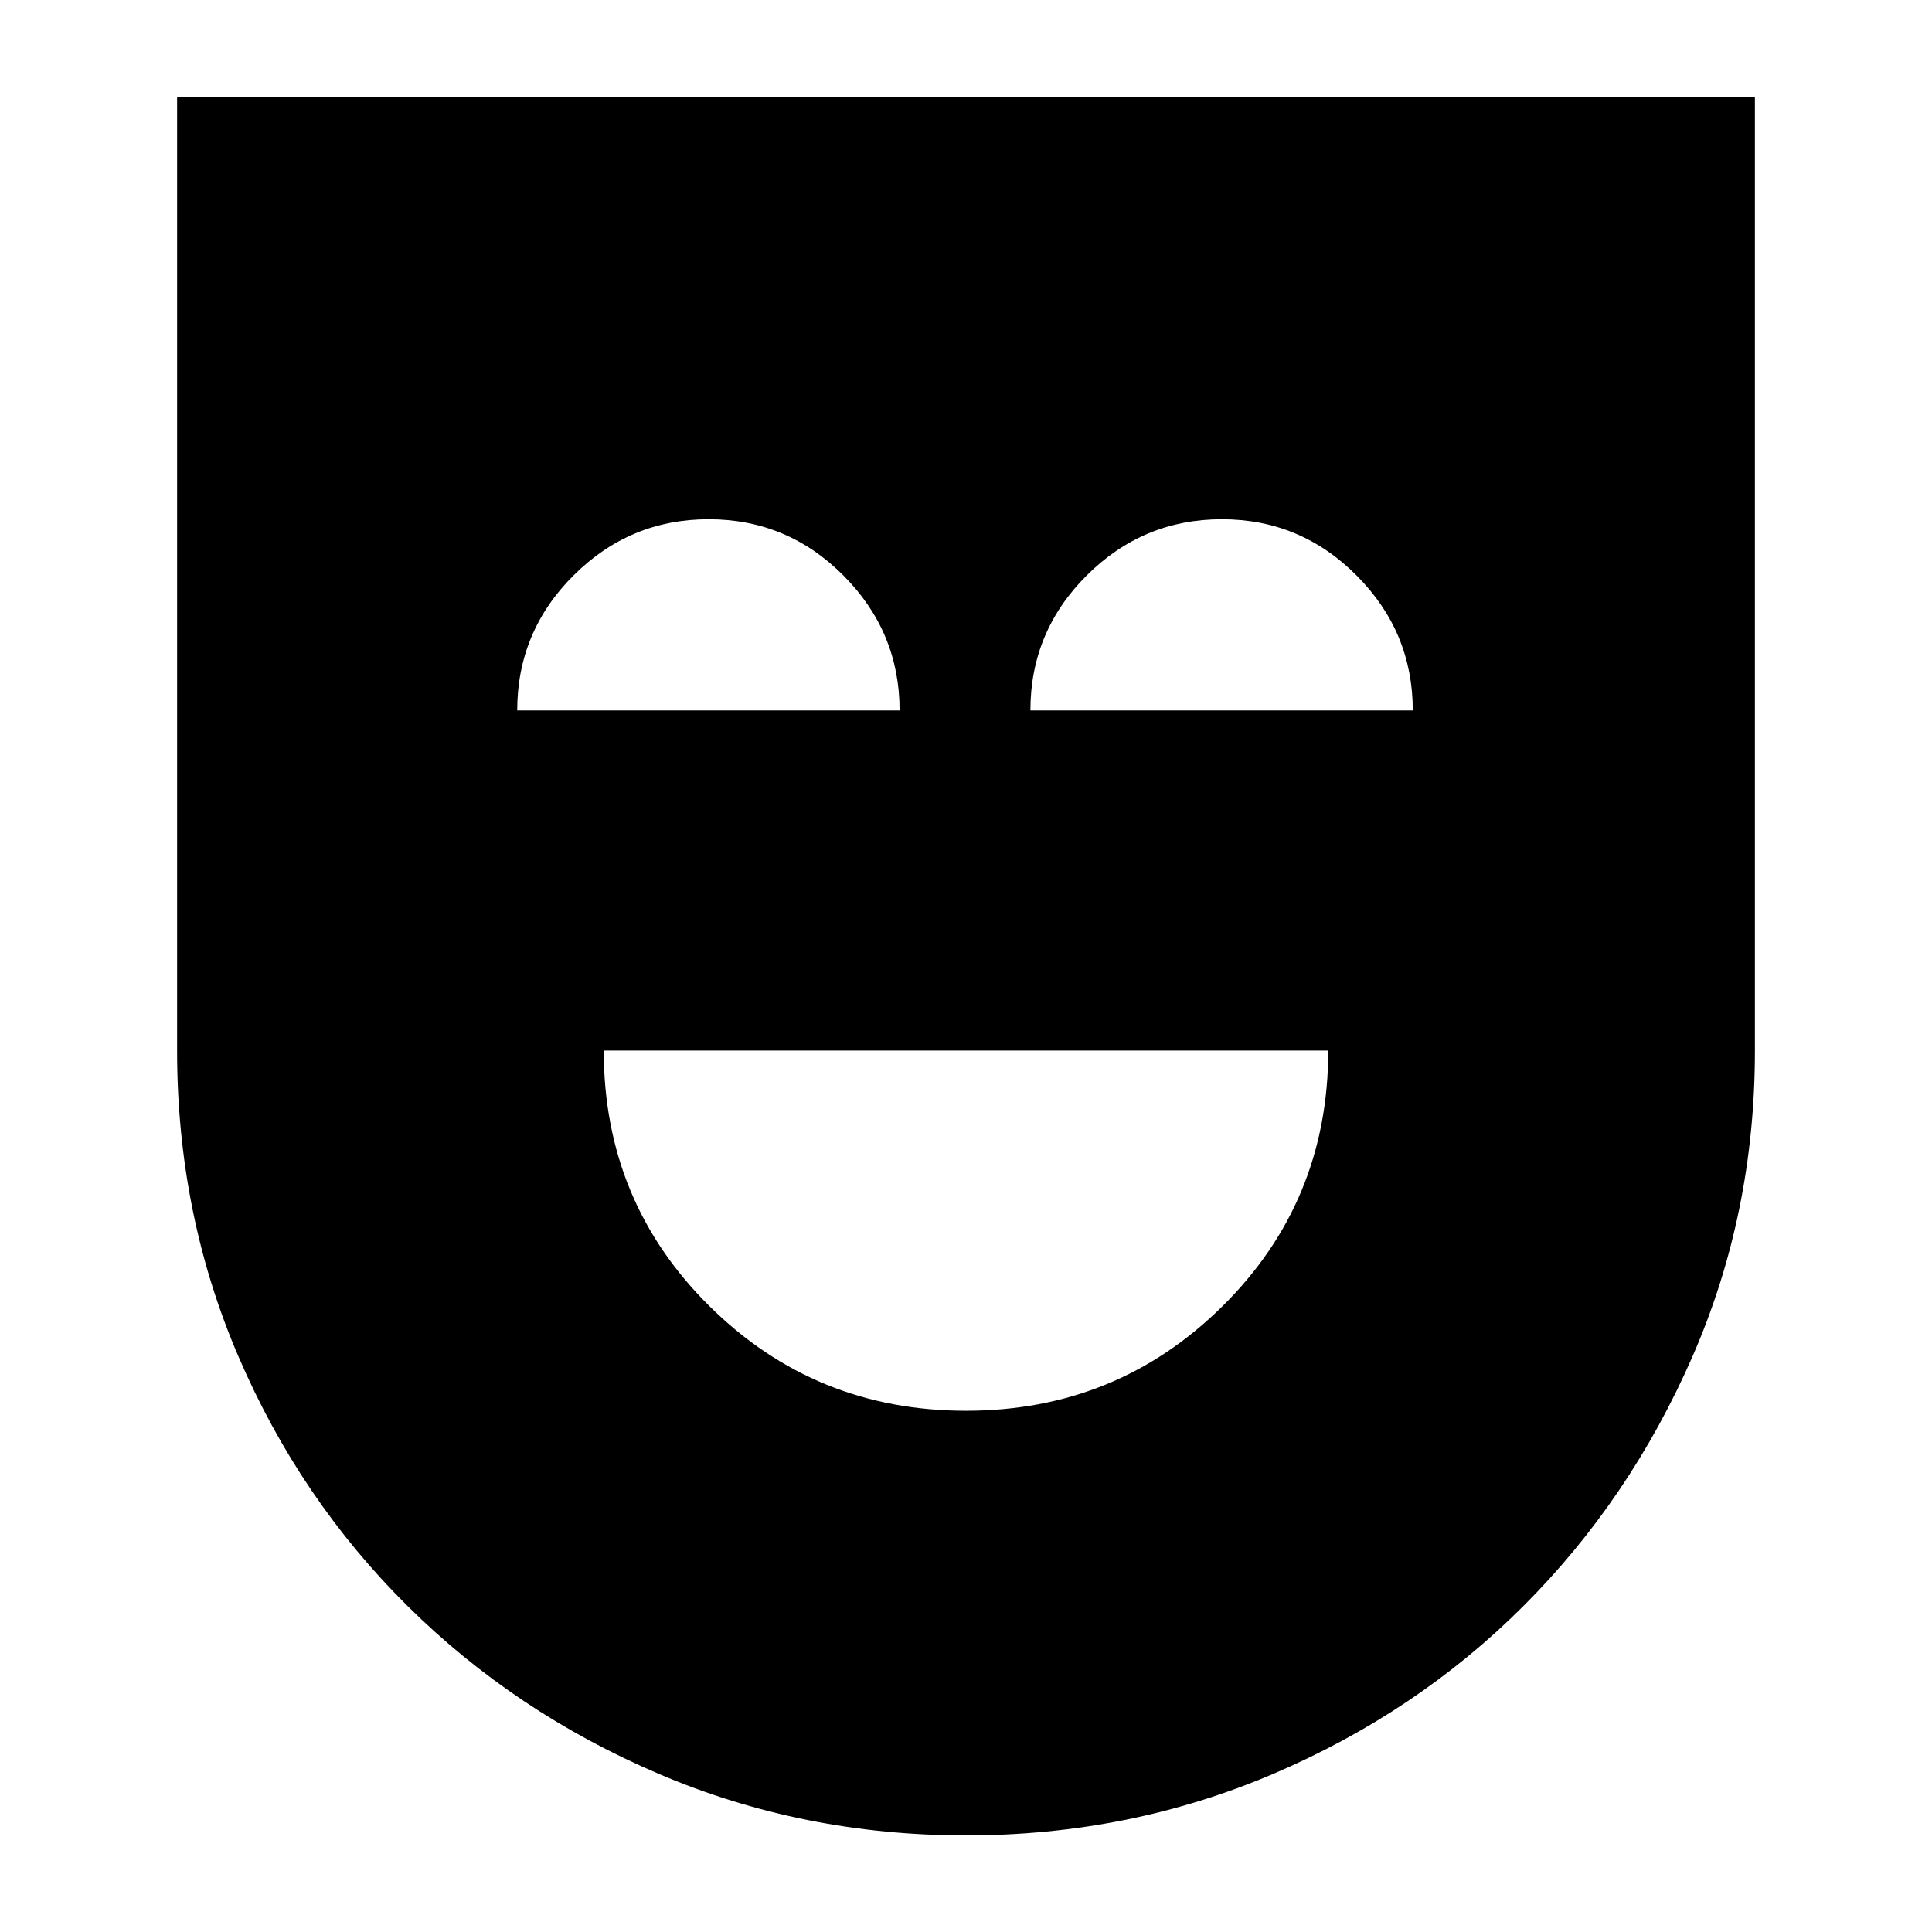 <svg xmlns="http://www.w3.org/2000/svg" height="24" viewBox="0 -960 960 960" width="24"><path d="M480-259q75 0 127.5-52T660-438H300q0 75 52.5 127T480-259Zm0 211q-81 0-152.5-30.5t-125-83.5q-53.5-53-84-123.91Q88-356.81 88-438v-474h784v474.17Q872-357 841-286q-31 71-84 124T632.5-78.5Q561-48 480-48ZM257-607h190q0-39-27.87-67-27.86-28-67-28Q313-702 285-674.09q-28 27.9-28 67.09Zm255 0h190q0-39-27.87-67-27.86-28-67-28Q568-702 540-674.09q-28 27.9-28 67.09Z"/></svg>
